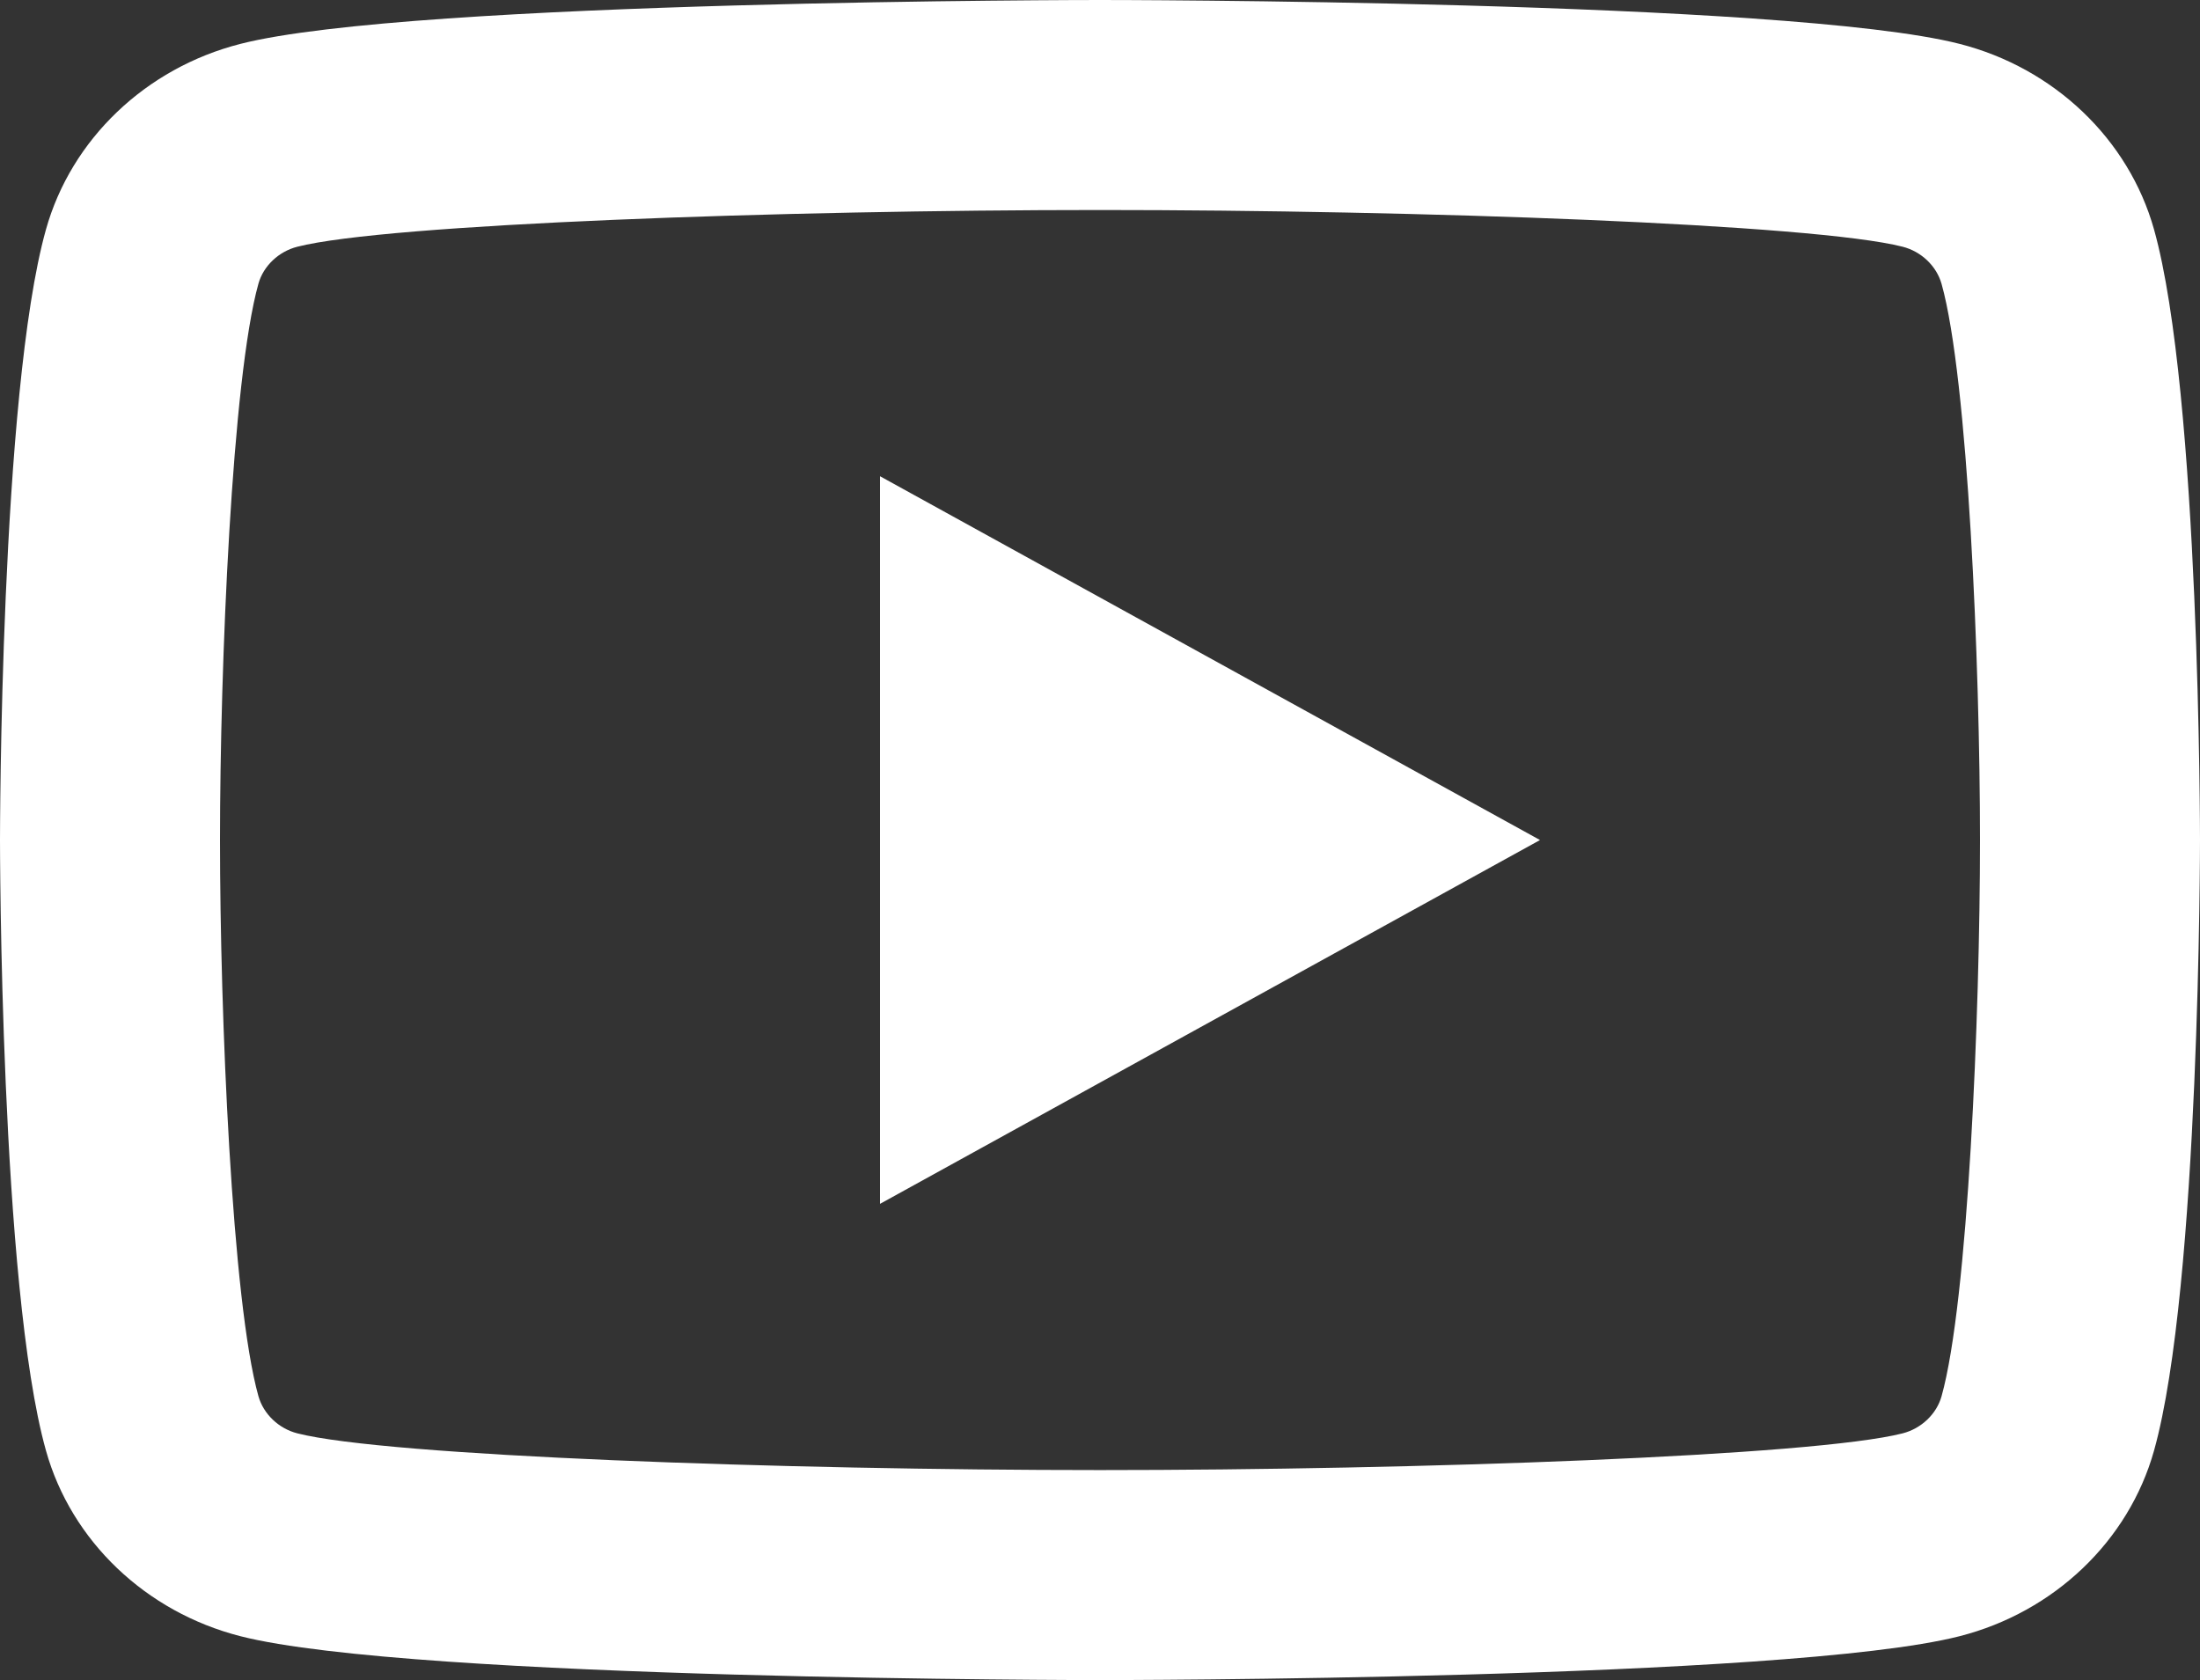 <svg width="55" height="42" viewBox="0 0 55 42" fill="none" xmlns="http://www.w3.org/2000/svg">
<rect x="0" y="0" width="55" height="42" fill="#333333" stroke="none"/>
<g clip-path="url(#clip0_95_27)">
<path d="M27.5 0C27.5 0 10.3 -7.83341e-05 6.01 1.097C3.643 1.701 1.782 3.48 1.149 5.737C-8.26618e-05 9.832 0 21 0 21C0 21 -8.26618e-05 32.168 1.149 36.263C1.782 38.523 3.645 40.299 6.01 40.903C10.3 42 27.5 42 27.5 42C27.5 42 44.7 42 48.99 40.903C51.355 40.299 53.218 38.52 53.851 36.263C55 32.168 55 21 55 21C55 21 55 9.832 53.851 5.737C53.218 3.48 51.355 1.701 48.99 1.097C44.7 -7.83341e-05 27.5 0 27.5 0ZM27.5 5.25C35.425 5.25 45.35 5.601 47.566 6.168C48.031 6.286 48.412 6.649 48.539 7.096C49.201 9.453 49.5 16.648 49.5 21C49.5 25.352 49.201 32.544 48.539 34.904C48.415 35.348 48.034 35.712 47.566 35.832C45.353 36.399 35.425 36.75 27.5 36.75C19.577 36.75 9.653 36.399 7.434 35.832C6.969 35.714 6.588 35.351 6.461 34.904C5.799 32.547 5.5 25.352 5.5 21C5.5 16.648 5.799 9.453 6.461 7.091C6.585 6.65 6.966 6.286 7.434 6.168C9.647 5.601 19.575 5.25 27.5 5.25ZM22 11.905V30.095L38.5 21L22 11.905Z" fill="white"/>
</g>
<defs>
<clipPath id="clip0_95_27">
<rect width="55" height="42" fill="white"/>
</clipPath>
</defs>
</svg>
